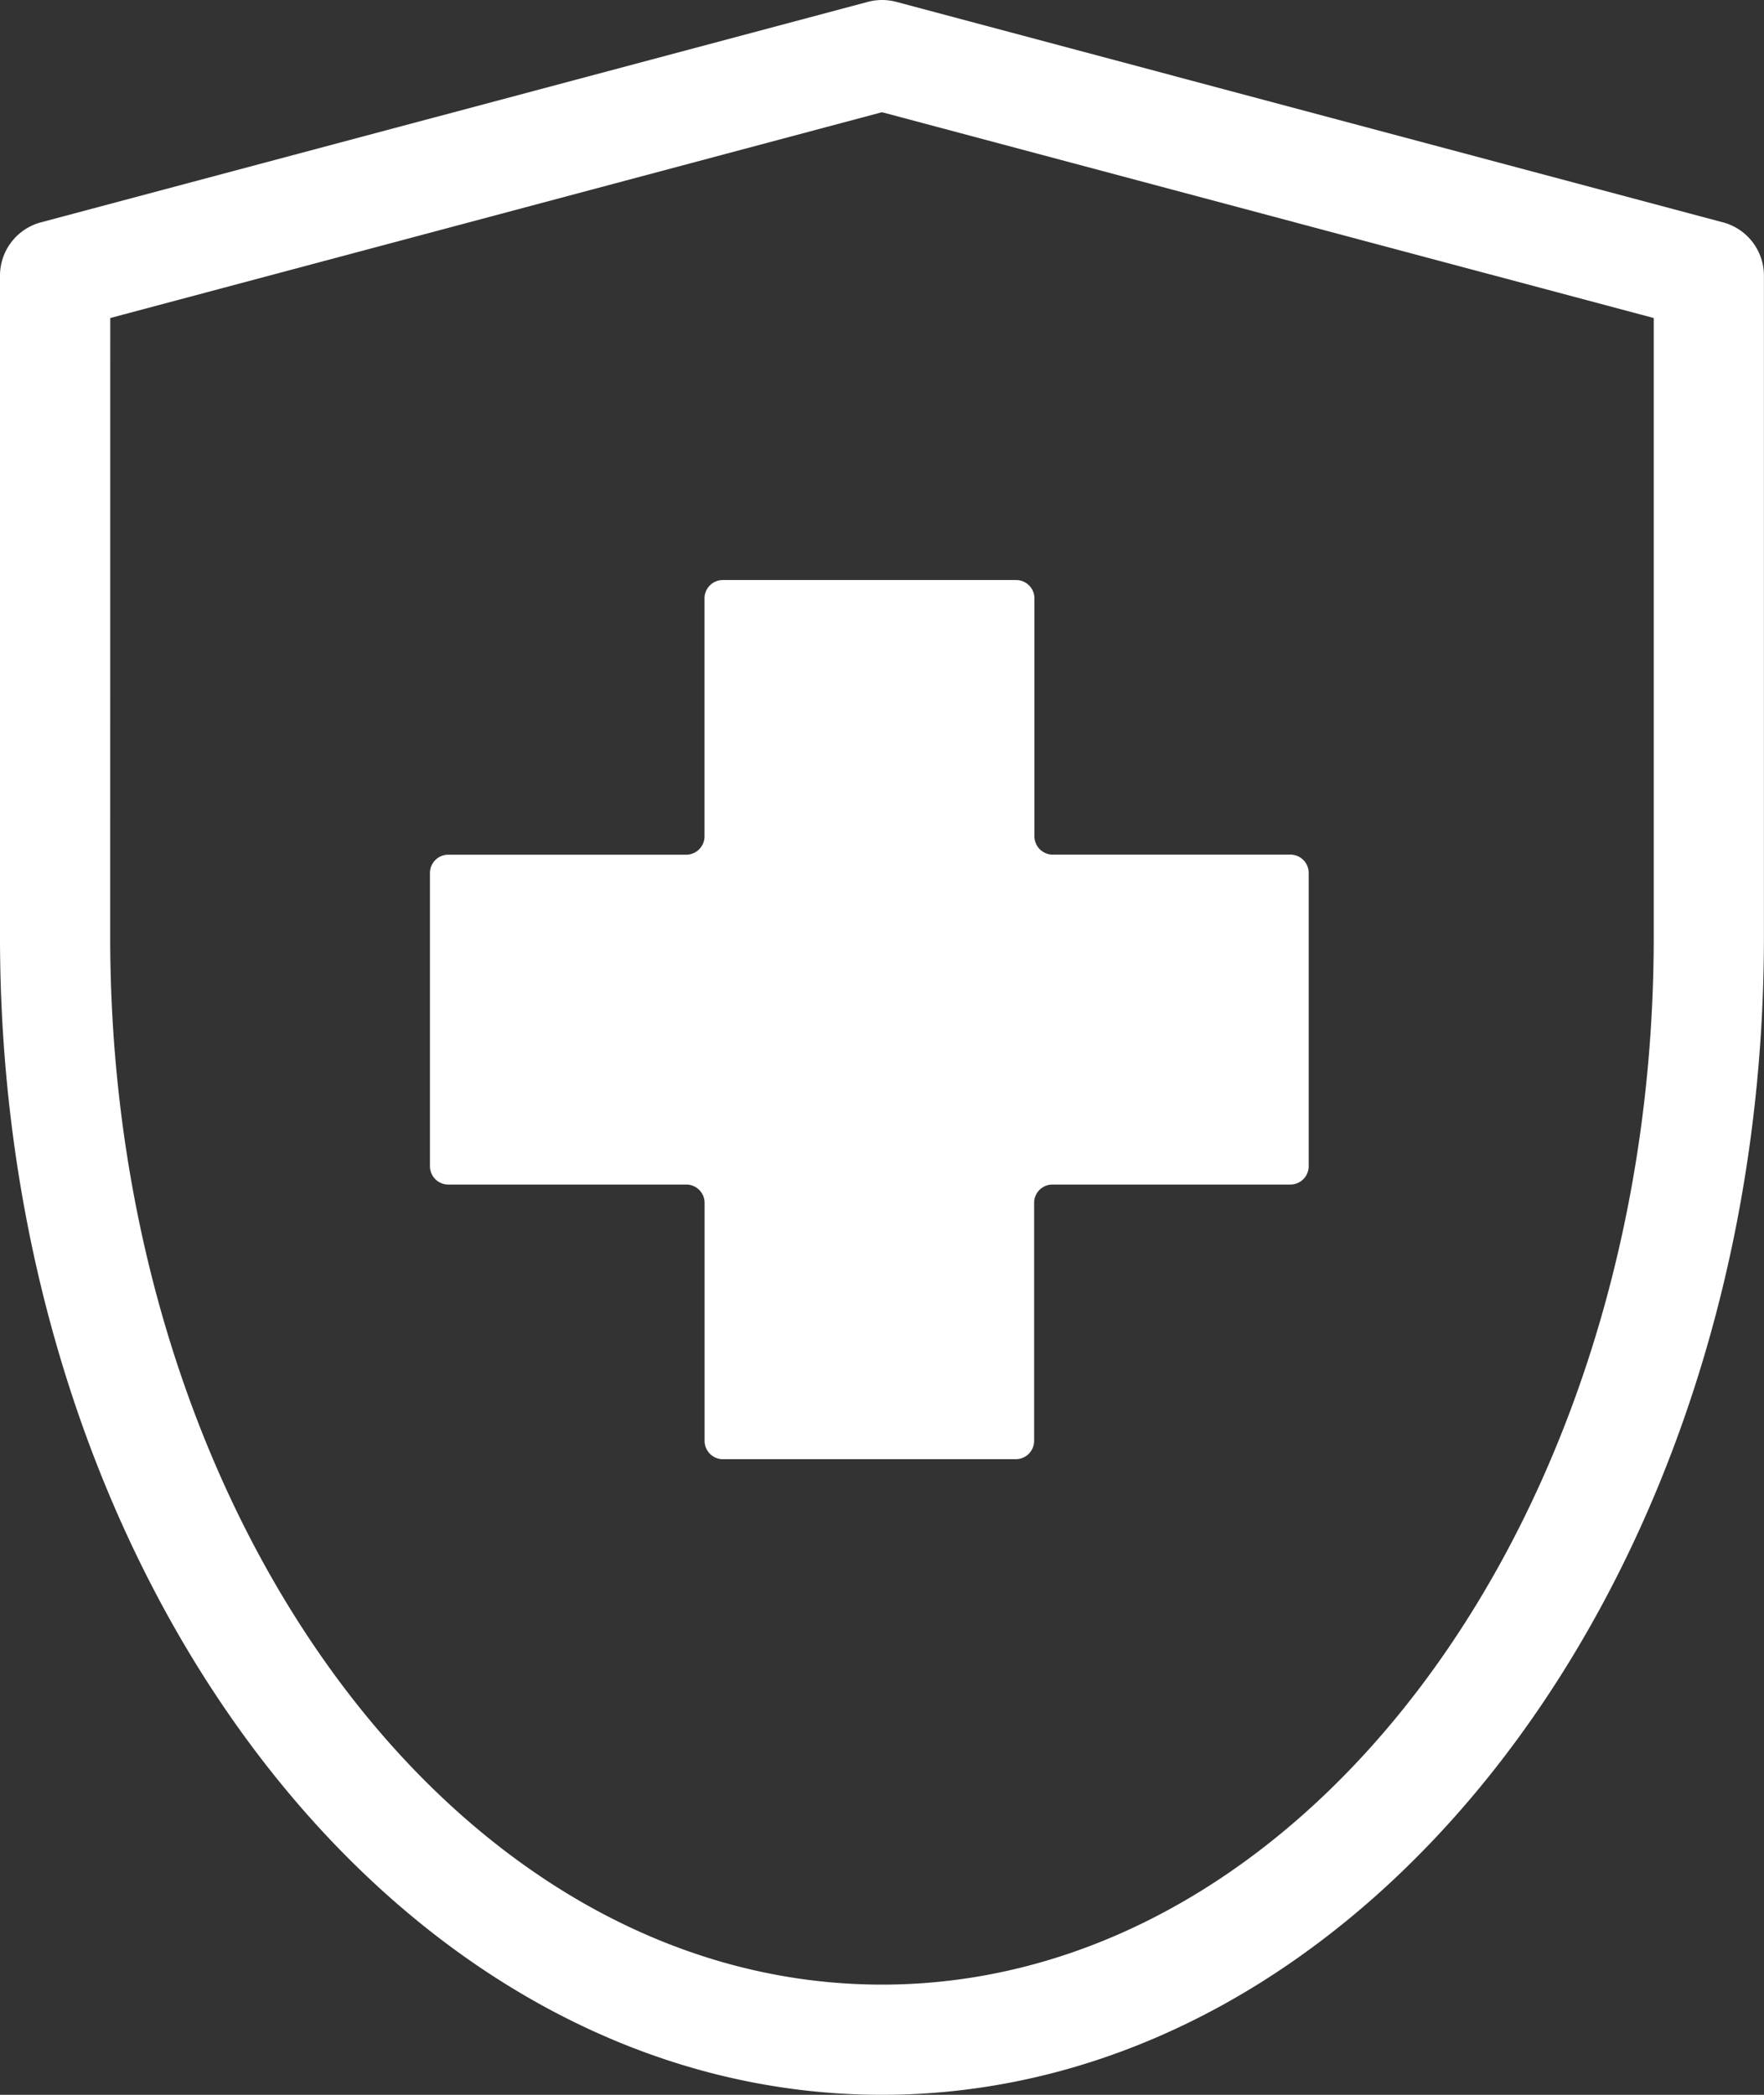 <svg xmlns="http://www.w3.org/2000/svg" width="23.579" height="28" viewBox="0 0 23.579 28">
  <rect x="0" y="0" width="23.579" height="28" fill="#333333" stroke="none"/>
  <g id="Group_1616" data-name="Group 1616" transform="translate(-32.211 -140)">
    <path id="Path_1564" data-name="Path 1564" d="M27.789,30c6.5,0,11.789-6.942,11.789-15.474V5.684a.737.737,0,0,0-.547-.712L27.98,2.025a.737.737,0,0,0-.38,0L16.547,4.972A.737.737,0,0,0,16,5.684v8.842C16,23.058,21.289,30,27.789,30ZM17.474,6.251,27.789,3.5,38.105,6.251v8.276c0,7.72-4.627,14-10.316,14s-10.316-6.28-10.316-14Z" transform="translate(16.211 138)" fill="#fff"/>
    <path id="Icon_map-health" data-name="Icon map-health" d="M12.466,4.635a.245.245,0,0,0-.245-.245H9.04A.245.245,0,0,1,8.8,4.146V.965A.245.245,0,0,0,8.551.72H4.635a.245.245,0,0,0-.245.245V4.146a.245.245,0,0,1-.245.245H.965a.245.245,0,0,0-.245.245V8.551A.245.245,0,0,0,.965,8.8H4.146a.245.245,0,0,1,.245.245v3.181a.245.245,0,0,0,.245.245H8.551a.245.245,0,0,0,.245-.245V9.04A.245.245,0,0,1,9.04,8.8h3.181a.245.245,0,0,0,.245-.245Z" transform="translate(37.238 147.033)" fill="#fff"/>
  </g>
</svg>
